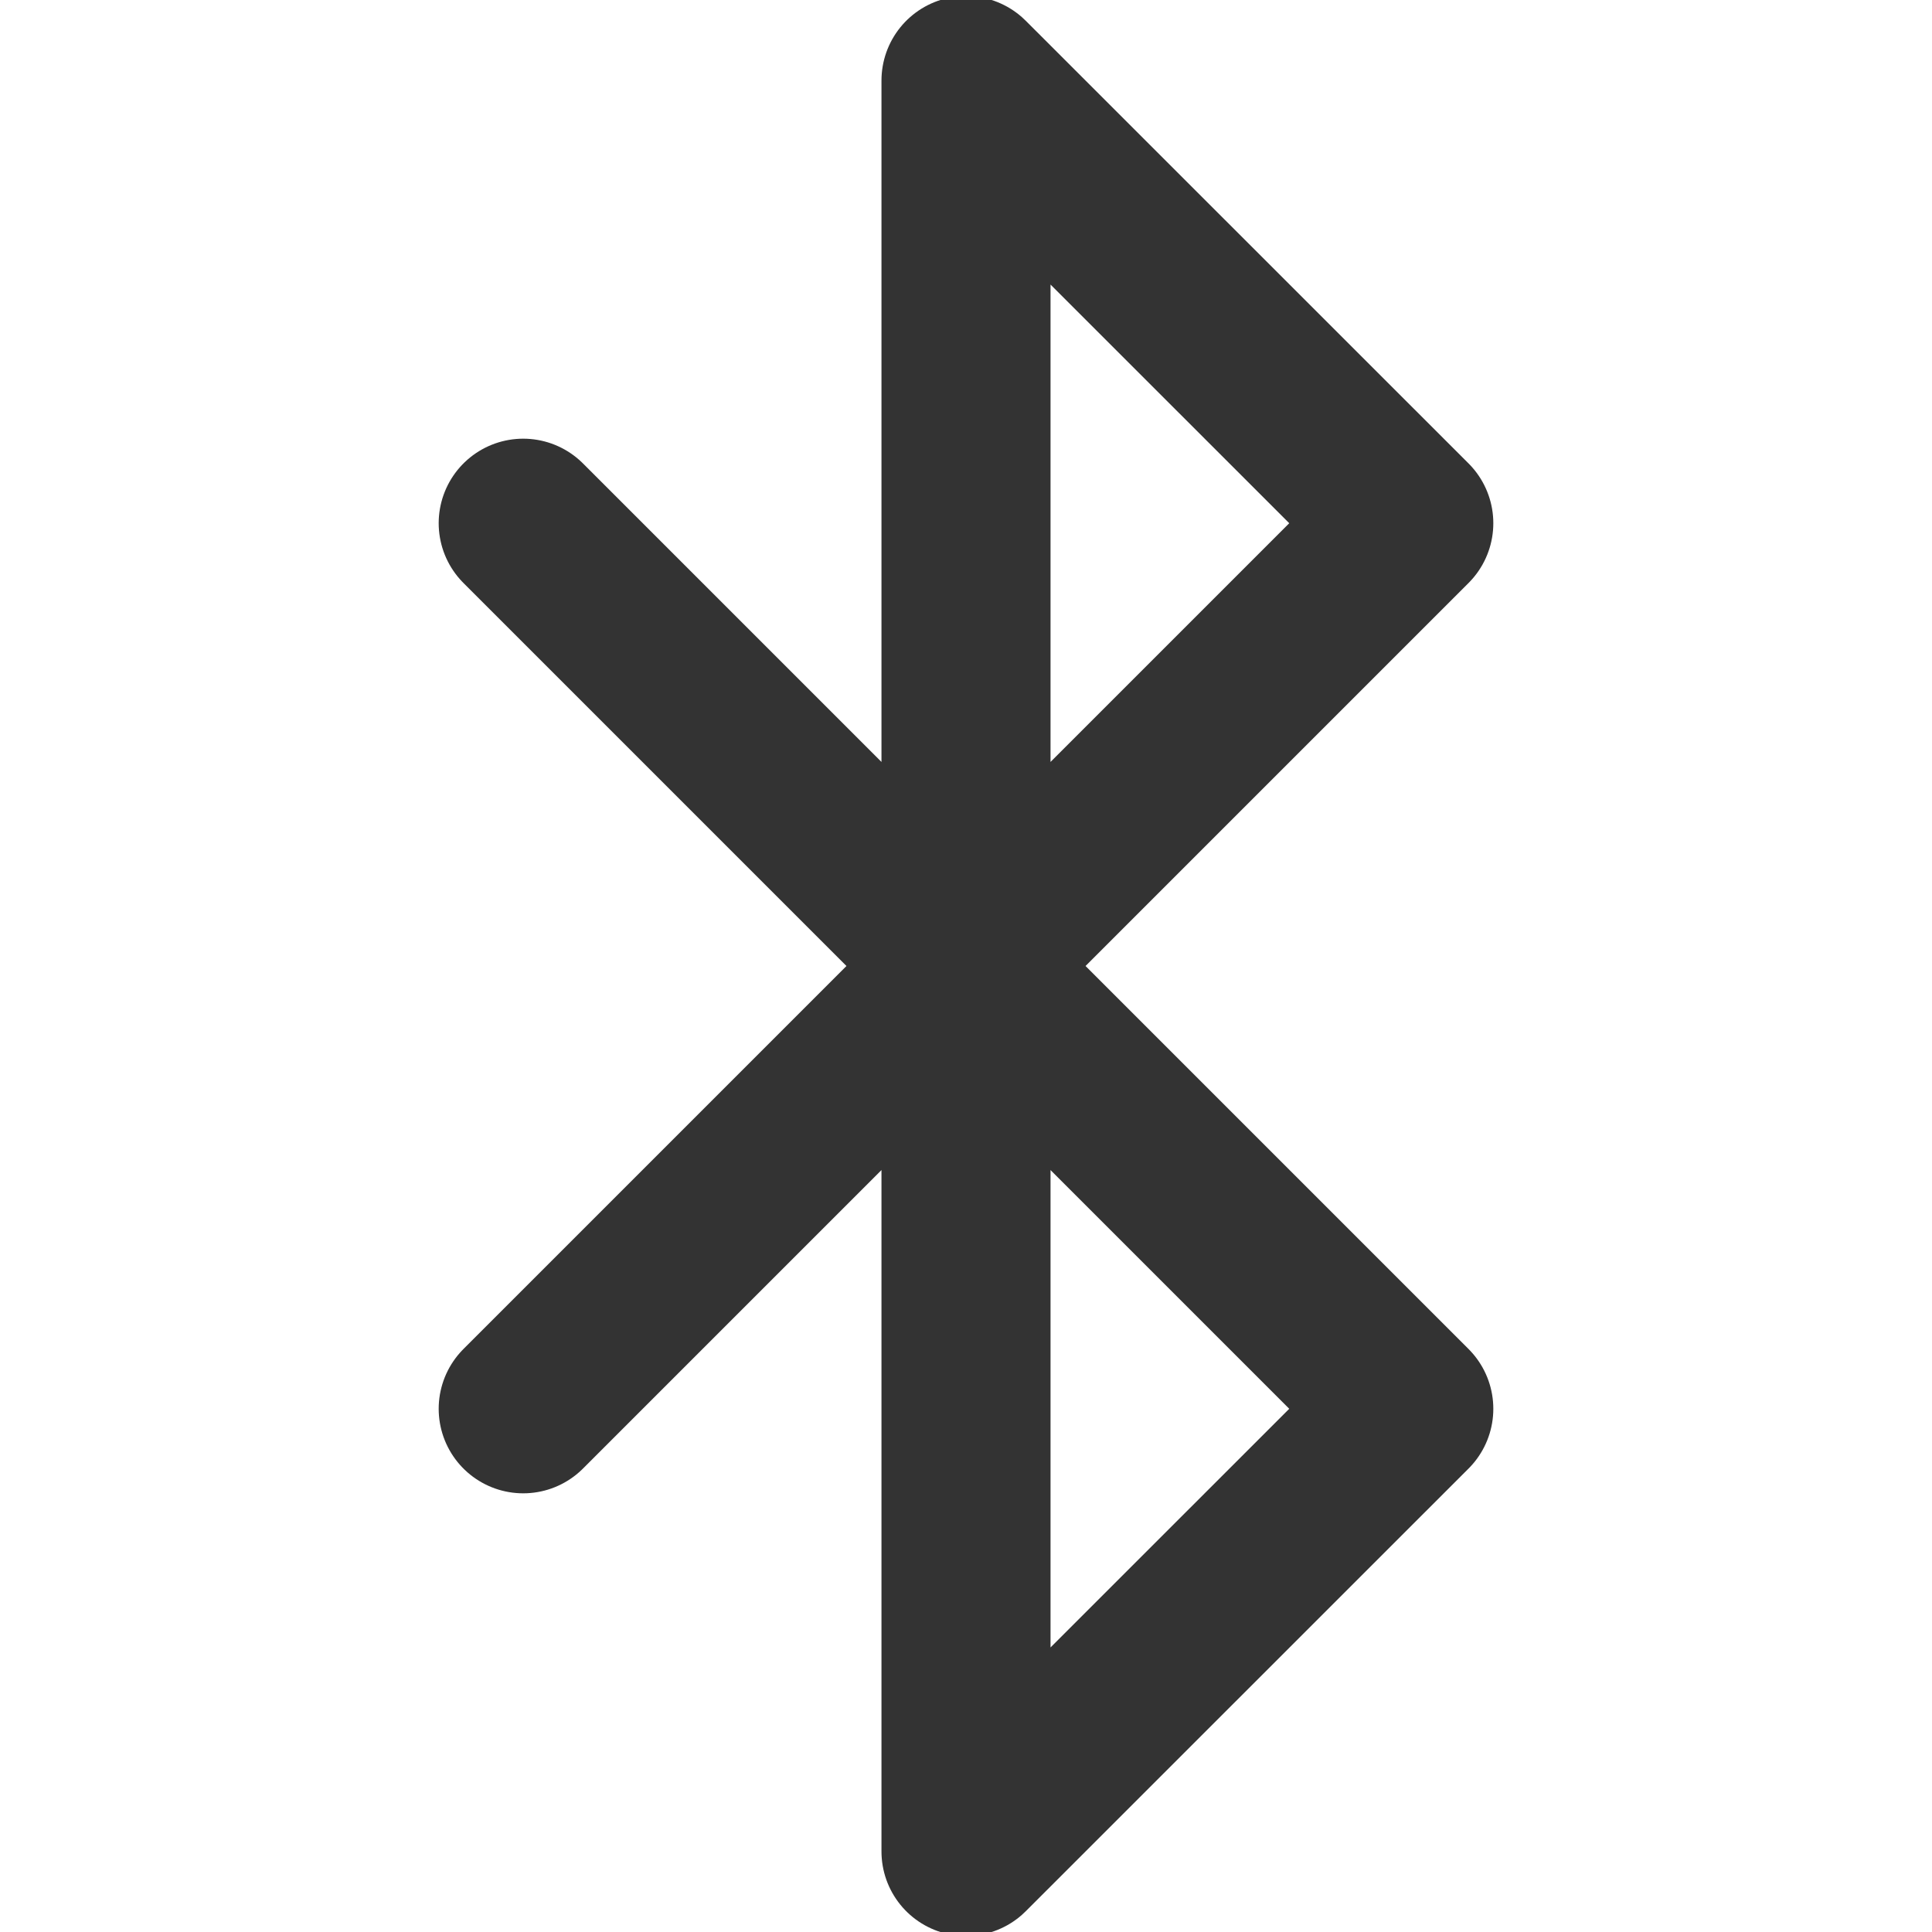 <svg width="16" height="16" viewBox="0 0 16 16" fill="none" xmlns="http://www.w3.org/2000/svg">
<g clip-path="url(#clip0_363_8147)">
<path d="M4.333 4.333L11.667 11.667L8 15.333V0.667L11.667 4.333L4.333 11.667" stroke="#333333" stroke-width="1.4" stroke-linecap="round" stroke-linejoin="round"/>
</g>
<defs>
<clipPath id="clip0_363_8147">
<rect width="16" height="16" fill="white"/>
</clipPath>
</defs>
</svg>
